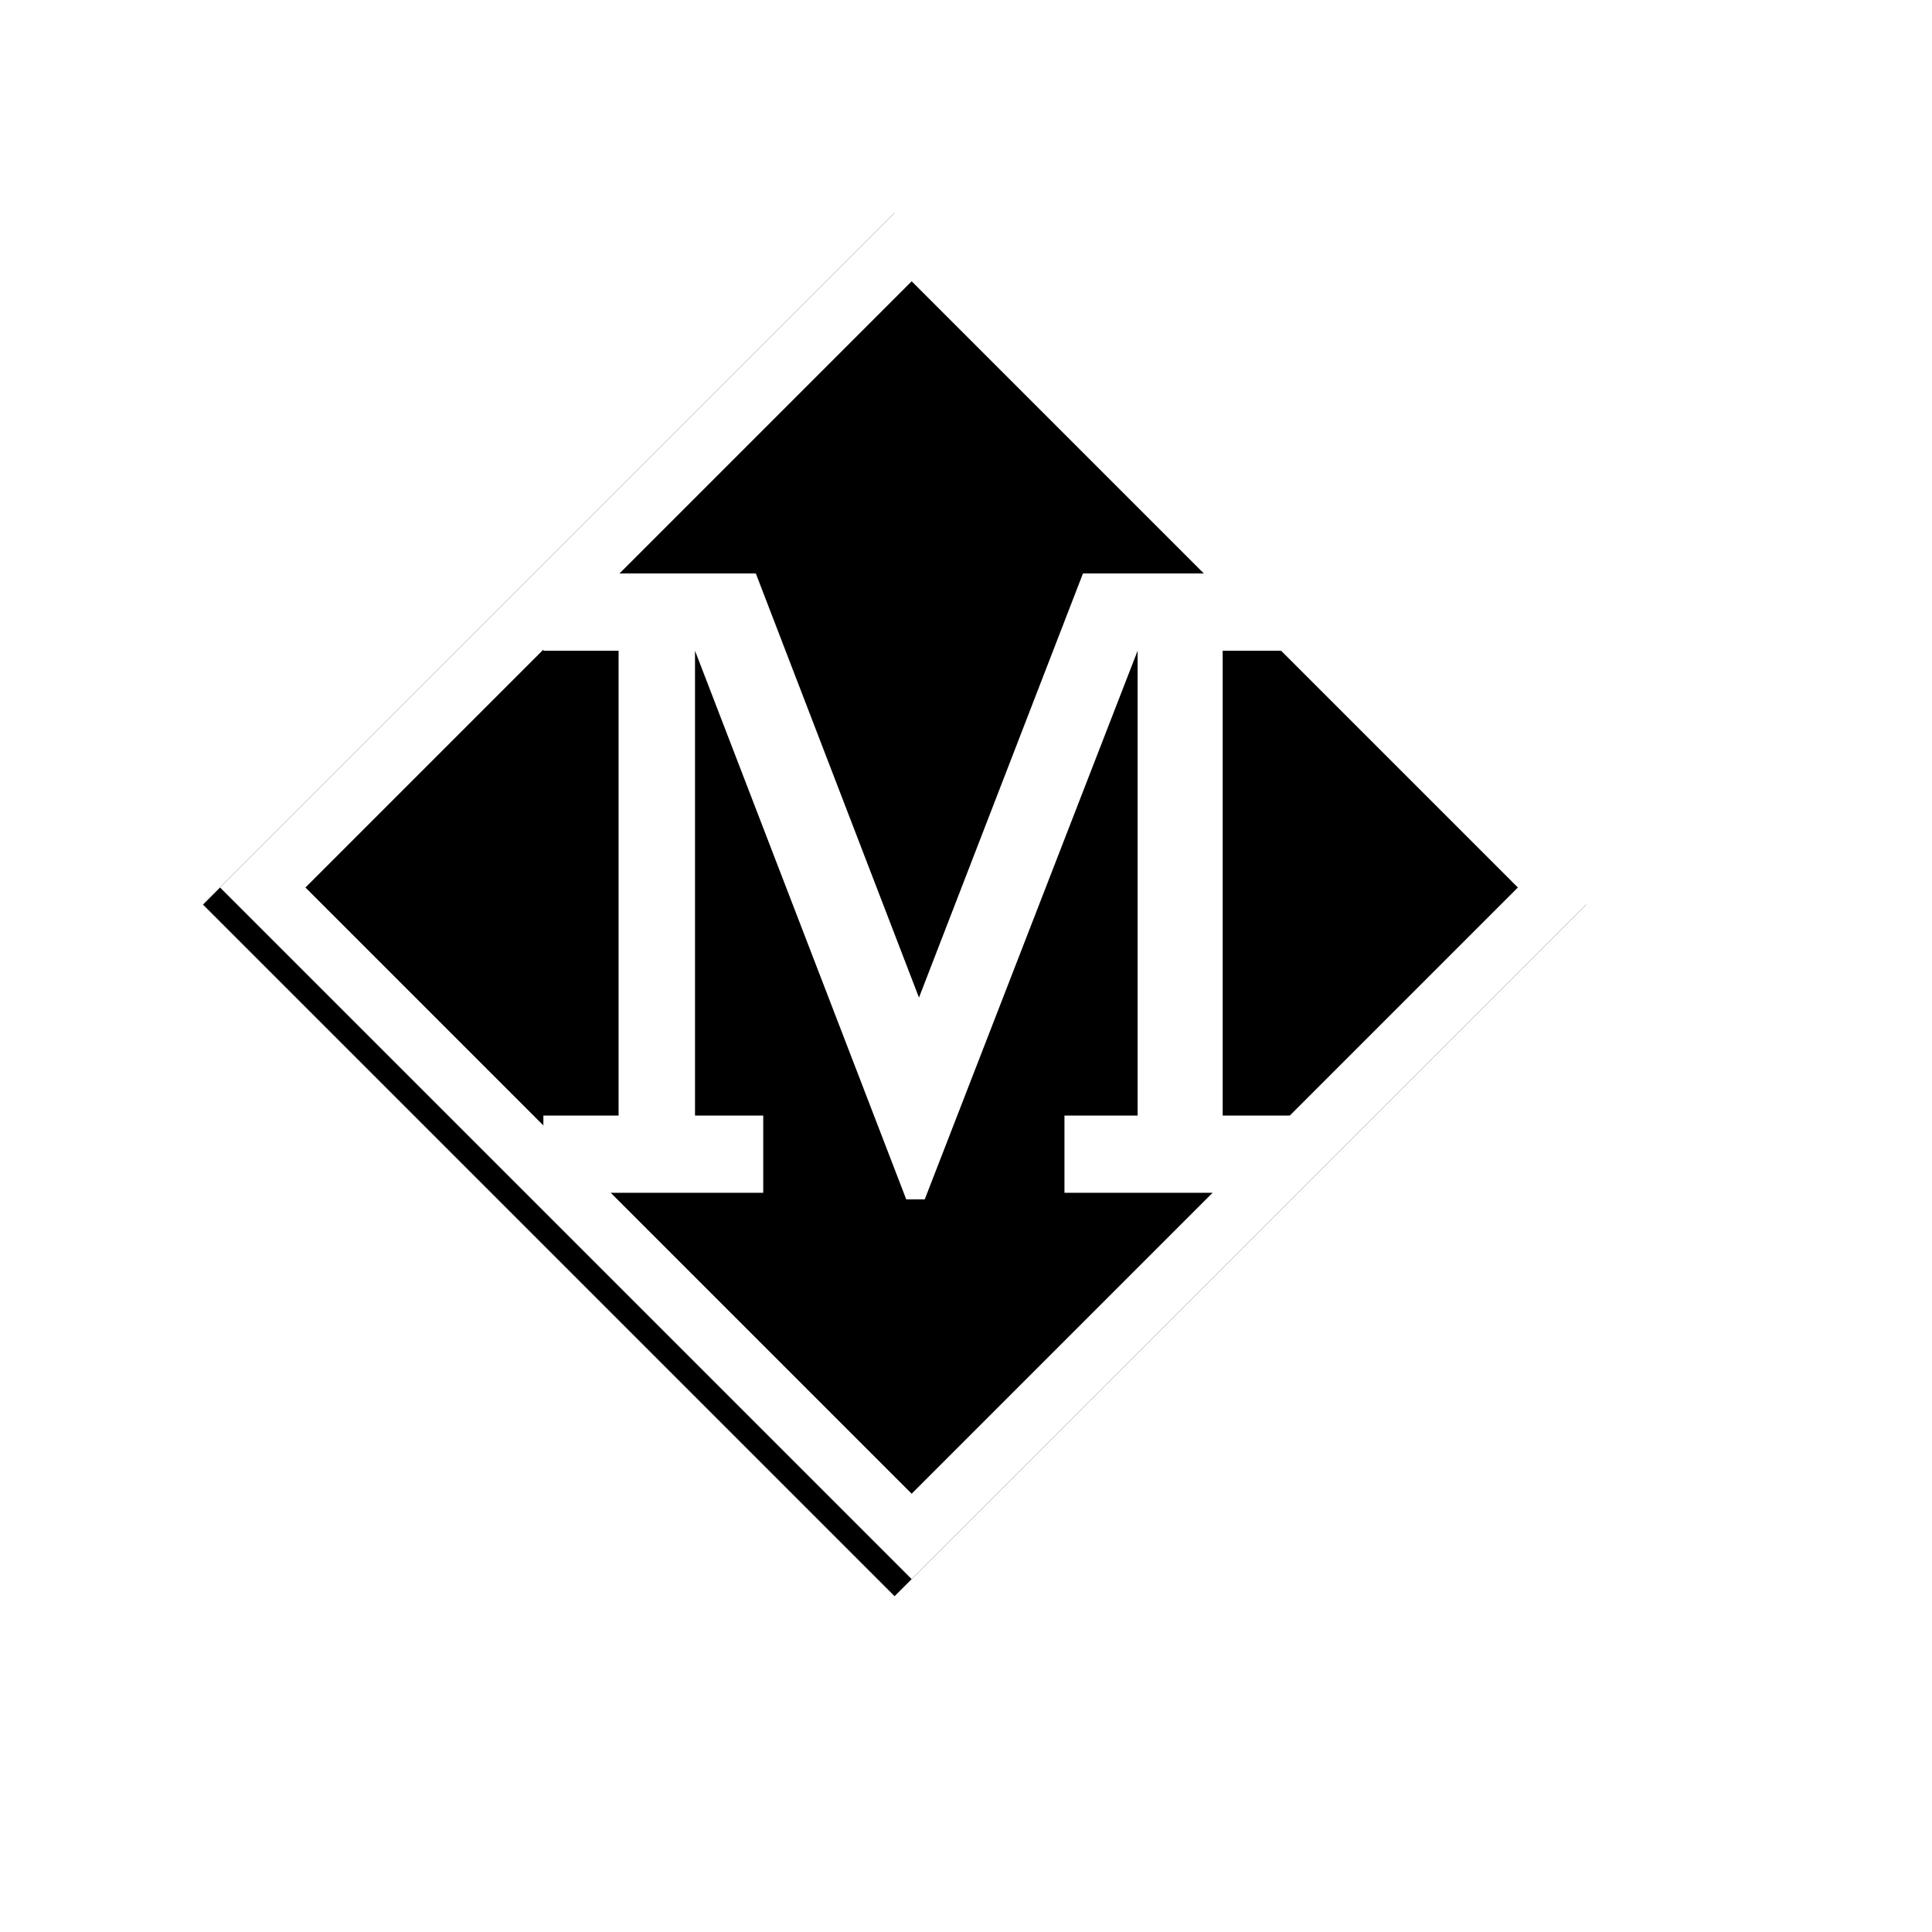 <svg xmlns="http://www.w3.org/2000/svg" xmlns:xlink="http://www.w3.org/1999/xlink" width="160" height="160" version="1.1" viewBox="0 0 160 160"><title>M Logo</title><desc>Created with Sketch.</desc><defs><rect id="path-1" width="81" height="81" x="17" y="17"/><filter id="filter-2" width="124.7%" height="124.7%" x="-12.3%" y="-9.9%" filterUnits="objectBoundingBox"><feOffset dx="0" dy="2" in="SourceAlpha" result="shadowOffsetOuter1"/><feGaussianBlur in="shadowOffsetOuter1" result="shadowBlurOuter1" stdDeviation="3"/><feComposite in="shadowBlurOuter1" in2="SourceAlpha" operator="out" result="shadowBlurOuter1"/><feColorMatrix in="shadowBlurOuter1" type="matrix" values="0 0 0 0 0 0 0 0 0 0 0 0 0 0 0 0 0 0 0.5 0"/></filter></defs><g id="M-Logo" fill="none" fill-rule="evenodd" stroke="none" stroke-width="1"><g transform="translate(18, 16)"><g id="Rectangle-4" transform="translate(57.5, 57.5) rotate(45) translate(-57.5, -57.5)"><use fill="#000" fill-opacity="1" filter="url(#filter-2)" xlink:href="#path-1"/><rect width="76" height="76" x="19.5" y="19.5" fill="#000" fill-rule="evenodd" stroke="#FFF" stroke-linejoin="square" stroke-width="5"/></g><polygon id="M" fill="#FFF" points="71.686 31.494 89.451 31.494 89.451 37.892 83.257 37.892 83.257 76.384 89.451 76.384 89.451 82.782 70.154 82.782 70.154 76.384 76.212 76.384 76.212 37.892 58.583 83.326 57.051 83.326 39.558 37.892 39.558 76.384 45.208 76.384 45.208 82.782 27 82.782 27 76.384 33.228 76.384 33.228 37.892 27 37.892 27 31.494 44.595 31.494 58.106 66.616"/></g></g></svg>